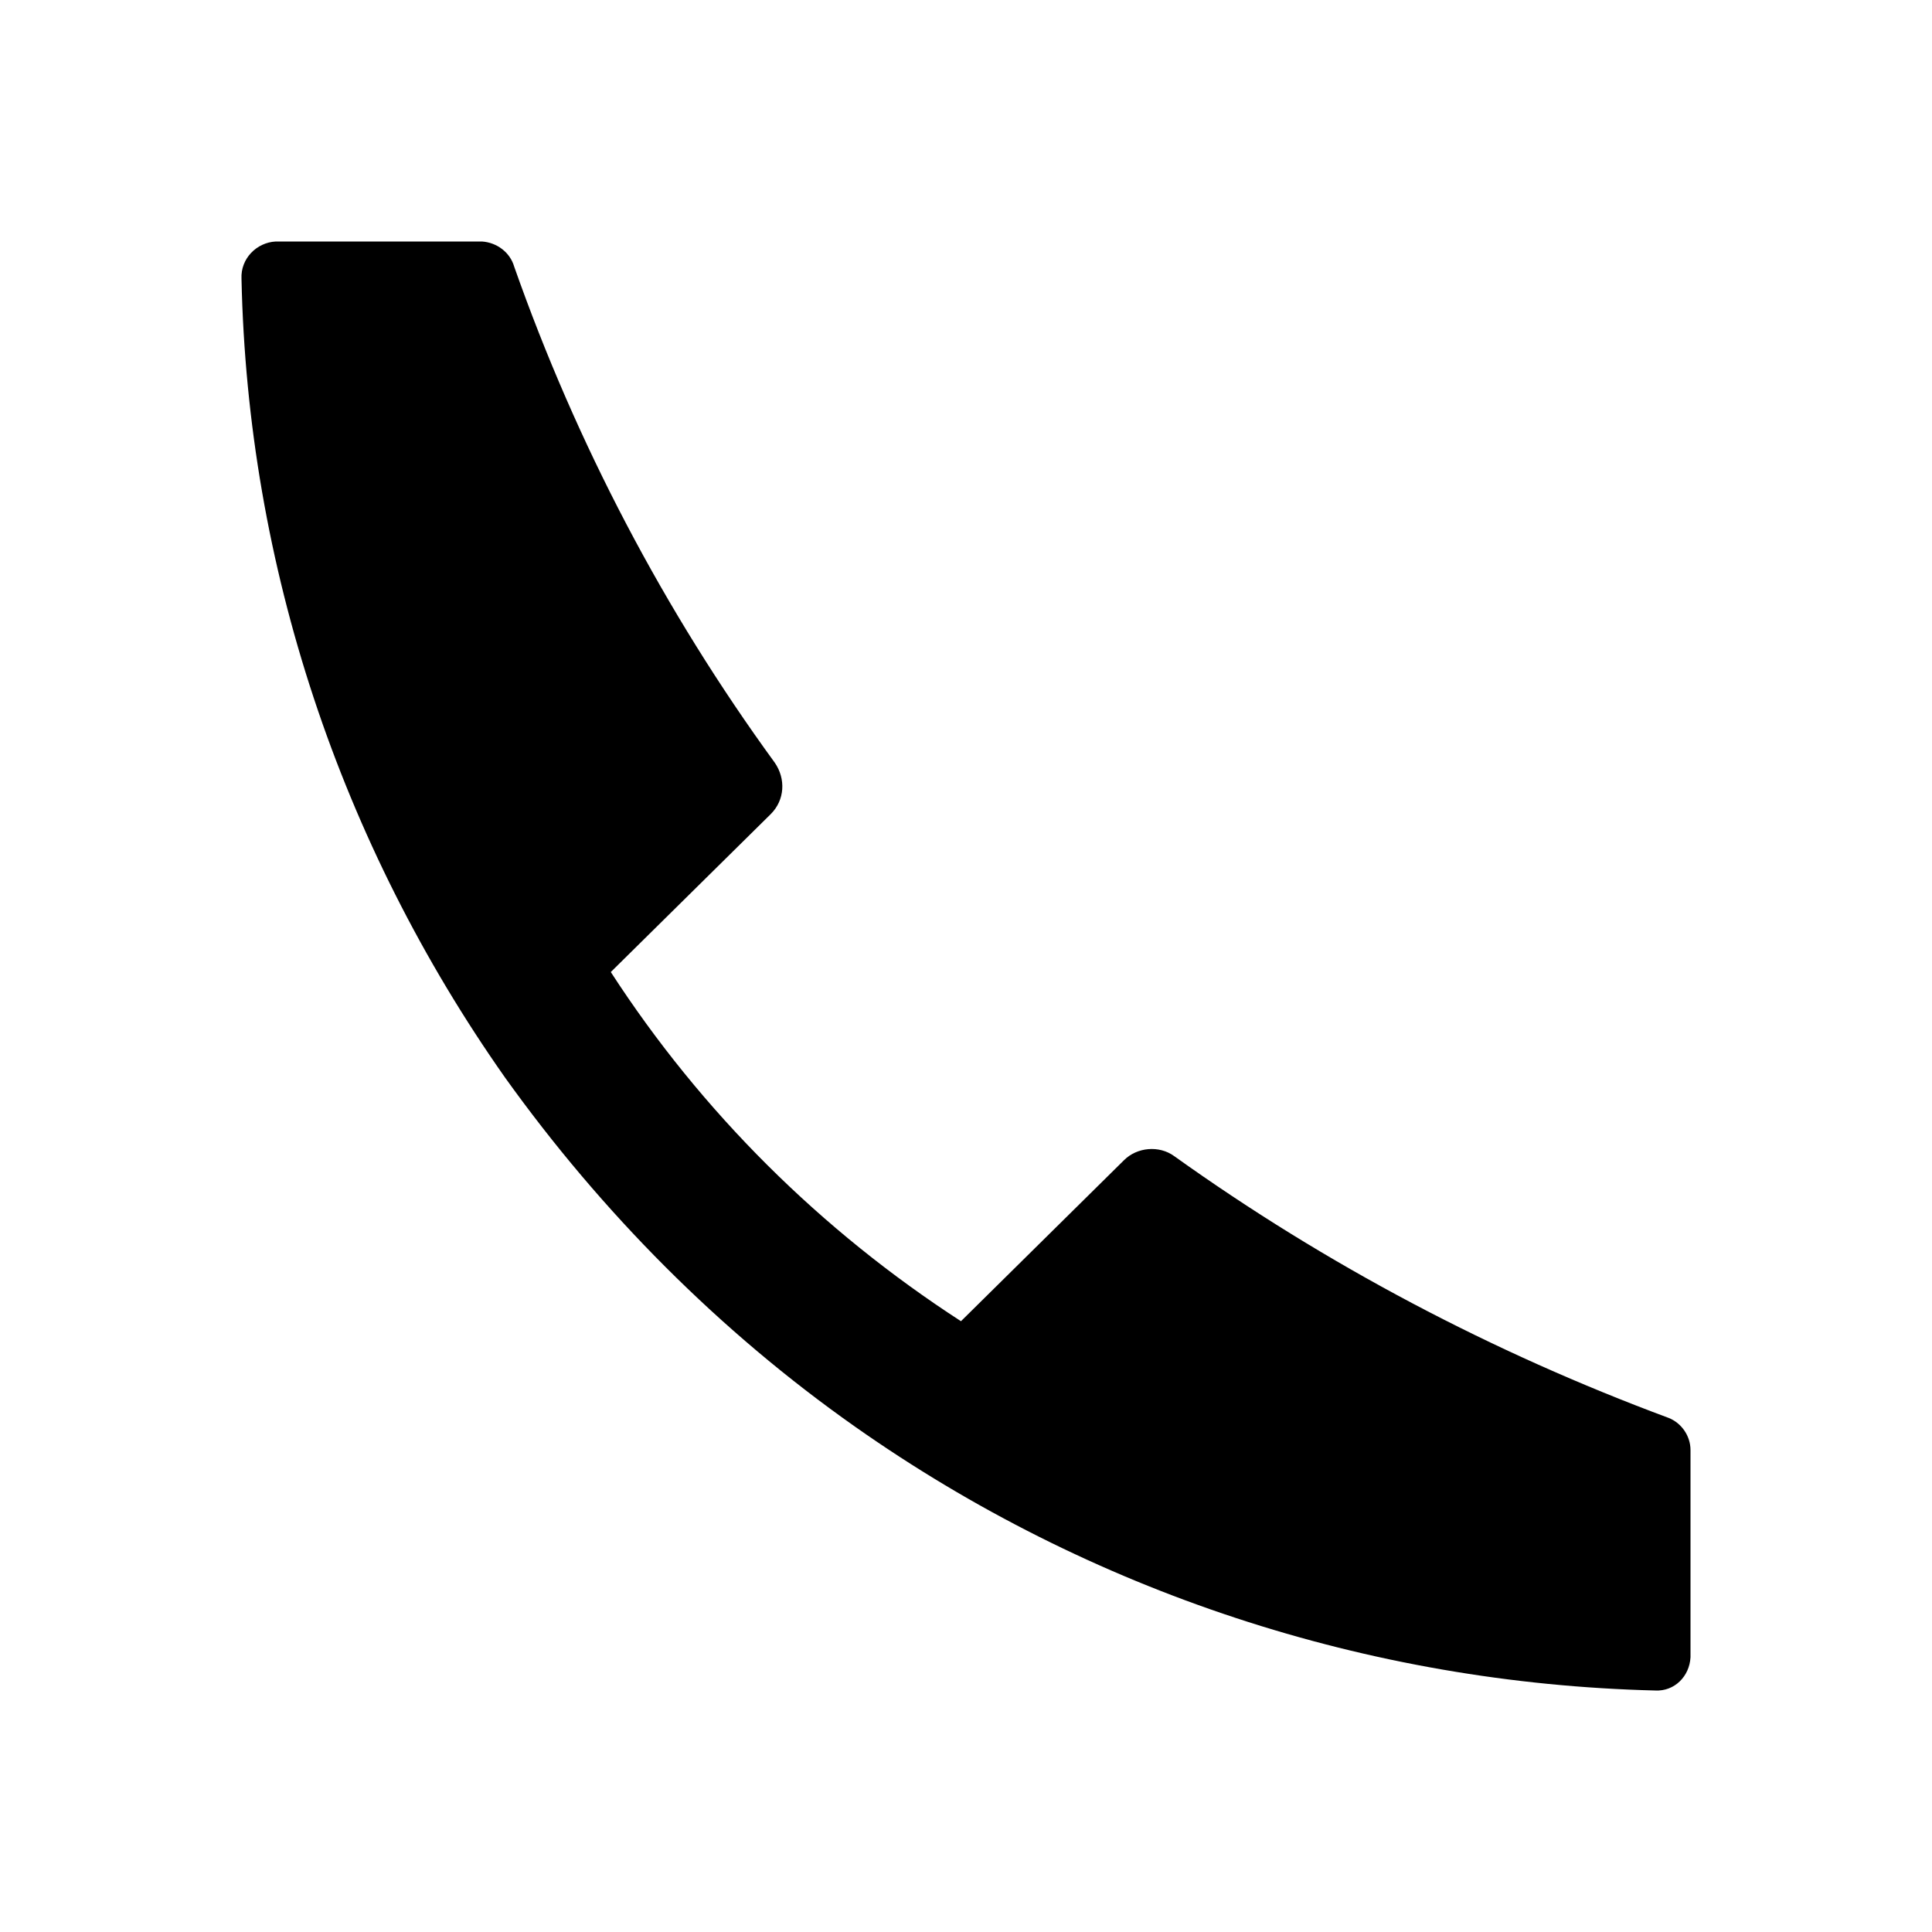 <svg version="1.1" id="Ebene_1" xmlns="http://www.w3.org/2000/svg" x="0" y="0" viewBox="0 0 192 192" xml:space="preserve"><g id="call_solid"><path d="M168 144.1v20.6c-.1 1.9-1.6 3.4-3.5 3.3-28.5-.7-56.2-9.8-79.5-26.2-13.5-9.5-25.2-21.3-34.8-34.7C33.8 83.8 24.6 56.2 24 27.7c-.1-2 1.5-3.6 3.4-3.7h20.5c1.5.1 2.8 1.1 3.2 2.5C57.3 44.1 66 60.7 77 75.8c1.1 1.6 1 3.7-.4 5.1L60.7 96.6c9 13.9 20.9 25.7 34.8 34.7l16.2-16c1.3-1.3 3.5-1.5 5-.4 15.1 10.8 31.6 19.5 49.1 26 1.3.5 2.2 1.8 2.2 3.2z"/><path fill="none" d="M0 0h192v192H0z"/></g></svg>